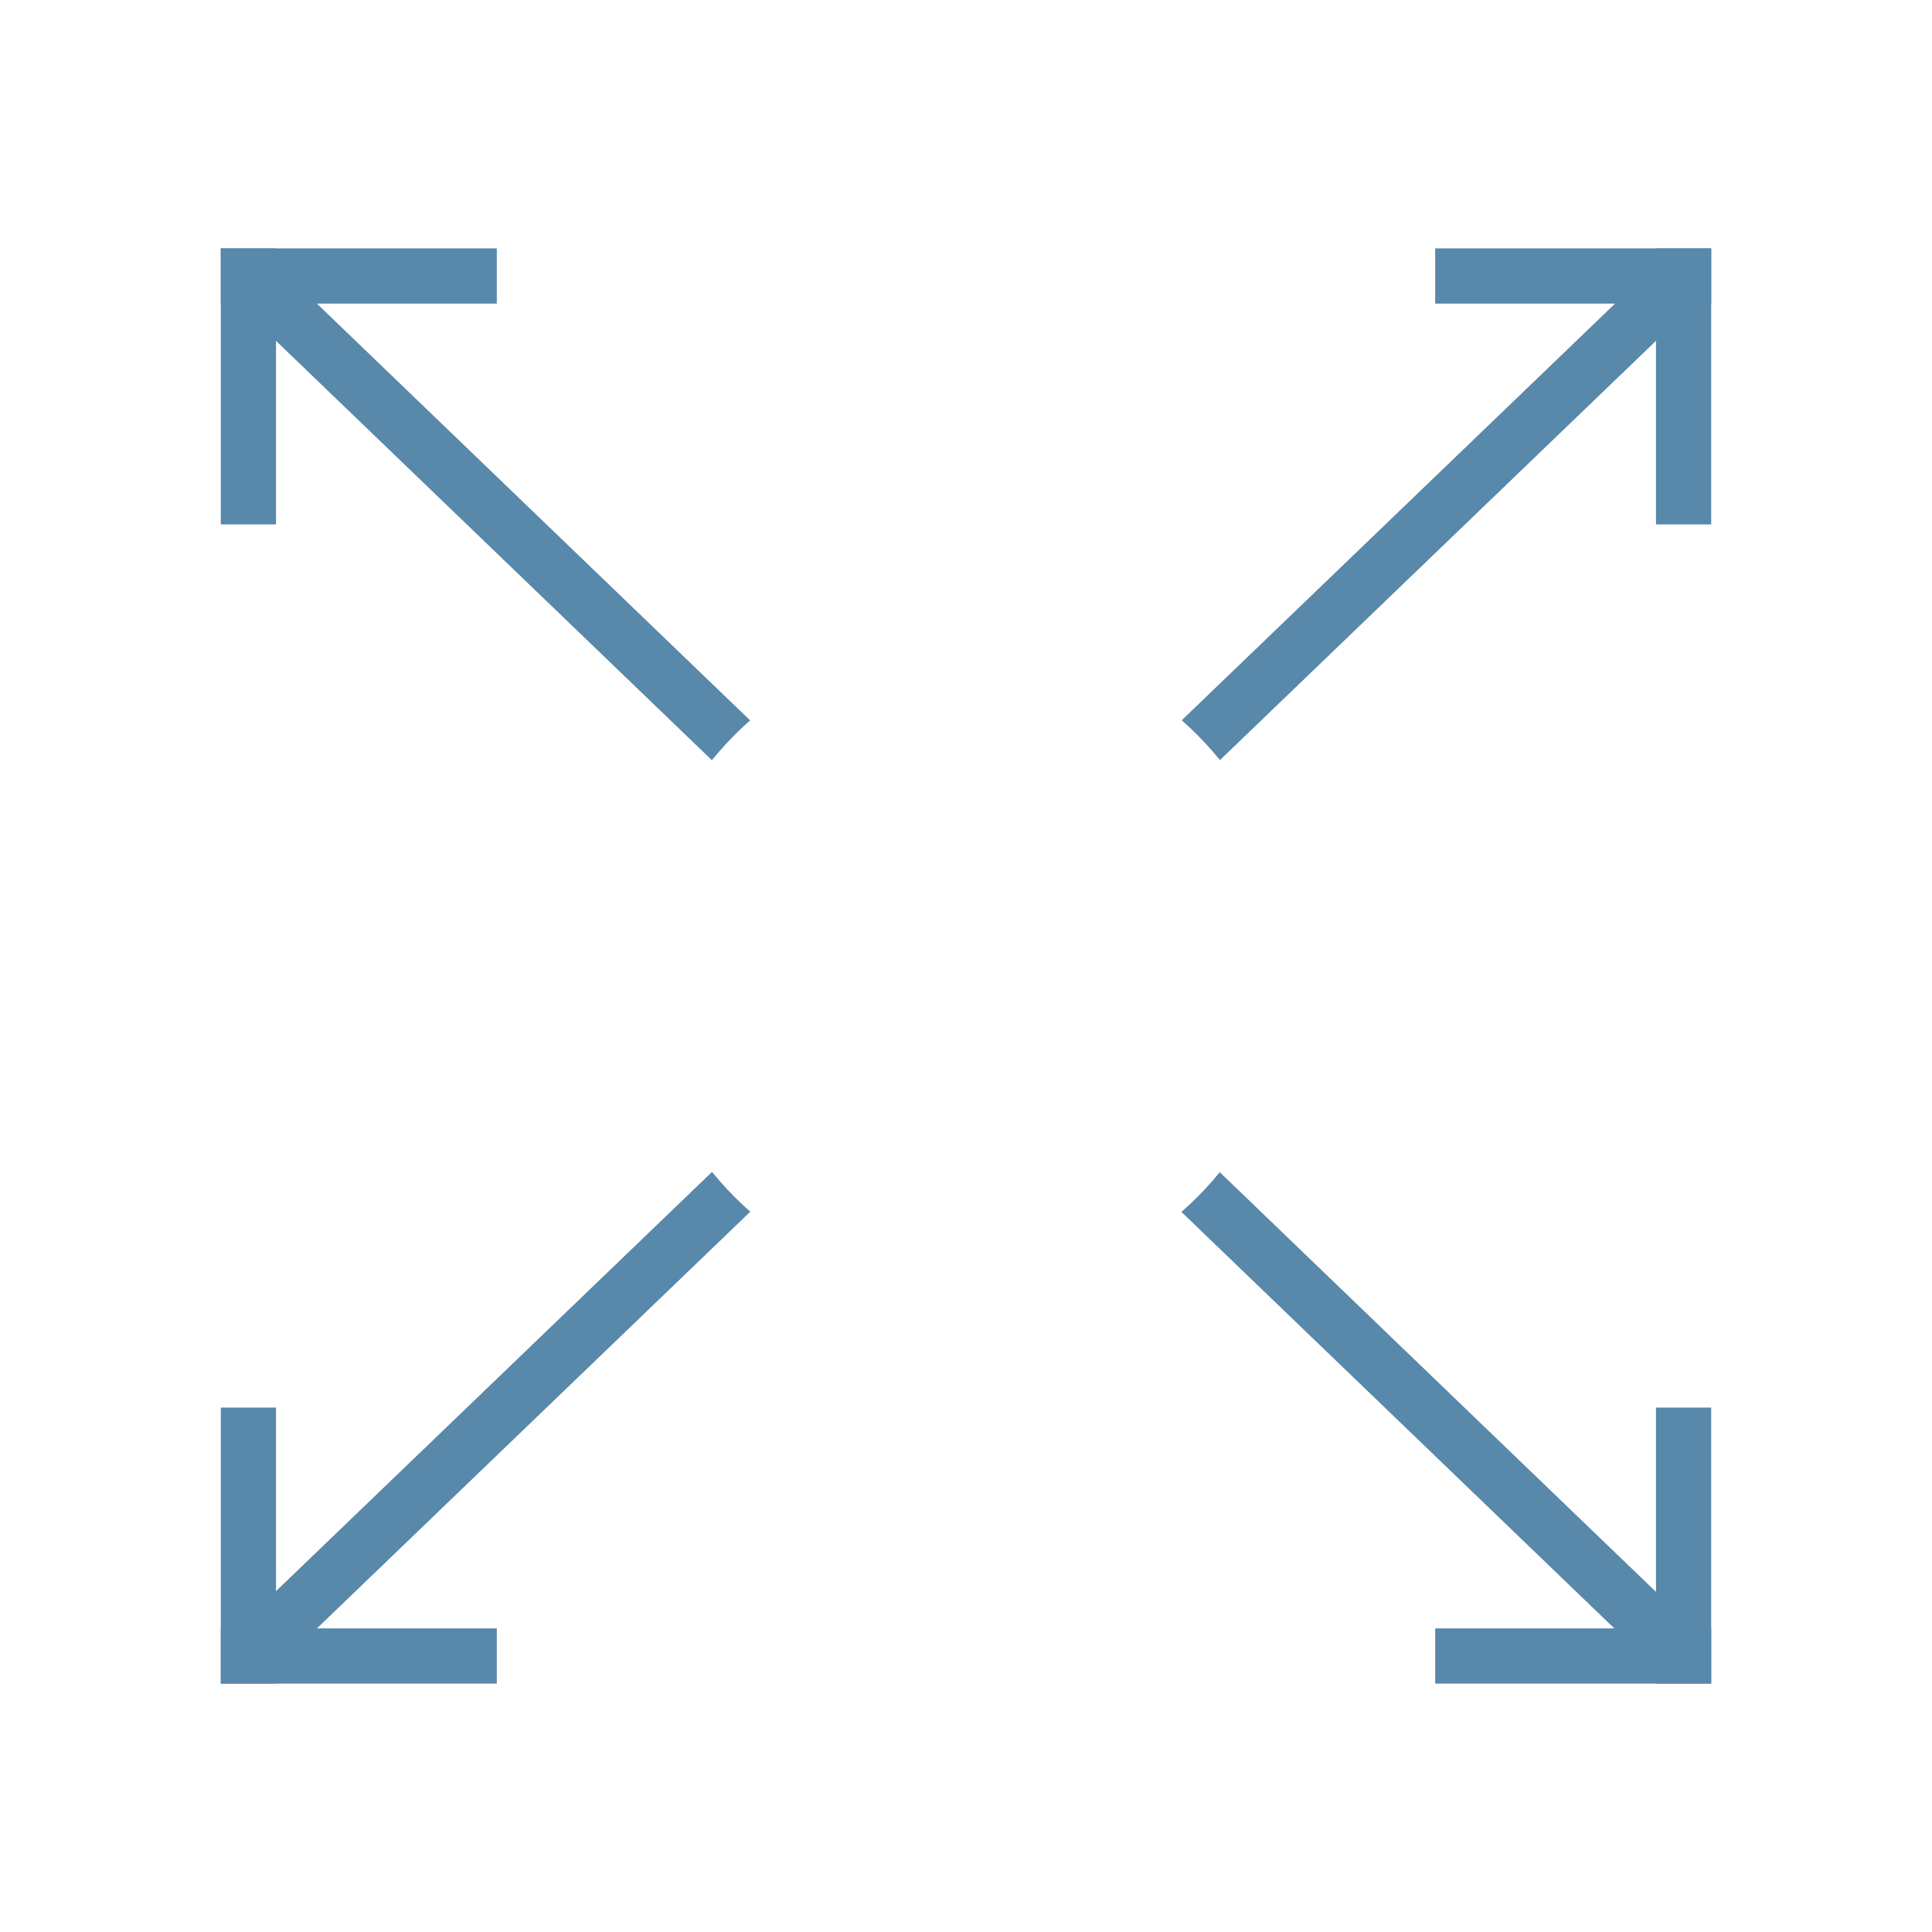 <?xml version="1.0" encoding="utf-8"?>
<!-- Generator: Adobe Illustrator 16.0.4, SVG Export Plug-In . SVG Version: 6.00 Build 0)  -->
<!DOCTYPE svg PUBLIC "-//W3C//DTD SVG 1.1//EN" "http://www.w3.org/Graphics/SVG/1.1/DTD/svg11.dtd">
<svg version="1.1" id="Layer_1" xmlns="http://www.w3.org/2000/svg" xmlns:xlink="http://www.w3.org/1999/xlink" x="0px" y="0px"
	 width="35px" height="35px" viewBox="0 0 35 35" enable-background="new 0 0 35 35" xml:space="preserve">
<g>
	<rect fill="#FFFFFF" width="35" height="35"/>
</g>
<g>
	<line fill="none" stroke="#5888AA" stroke-miterlimit="10" x1="4.5" y1="30" x2="30.5" y2="5"/>
	<line fill="none" stroke="#5888AA" stroke-miterlimit="10" x1="30.486" y1="30" x2="4.5" y2="5"/>
</g>
<line fill="none" stroke="#5888AA" stroke-miterlimit="10" x1="4.5" y1="4.5" x2="4.5" y2="9.5"/>
<line fill="none" stroke="#5888AA" stroke-miterlimit="10" x1="4" y1="5" x2="9" y2="5"/>
<g>
	<line fill="none" stroke="#5888AA" stroke-miterlimit="10" x1="31" y1="5" x2="26" y2="5"/>
	<line fill="none" stroke="#5888AA" stroke-miterlimit="10" x1="30.5" y1="4.5" x2="30.5" y2="9.5"/>
</g>
<g>
	<line fill="none" stroke="#5888AA" stroke-miterlimit="10" x1="30.5" y1="30.5" x2="30.5" y2="25.5"/>
	<line fill="none" stroke="#5888AA" stroke-miterlimit="10" x1="31" y1="30" x2="26" y2="30"/>
</g>
<g>
	<line fill="none" stroke="#5888AA" stroke-miterlimit="10" x1="4" y1="30" x2="9" y2="30"/>
	<line fill="none" stroke="#5888AA" stroke-miterlimit="10" x1="4.5" y1="30.5" x2="4.5" y2="25.5"/>
</g>
<circle fill="#FFFFFF" cx="17.5" cy="17.5" r="5.923"/>
<g>
</g>
<g>
</g>
<g>
</g>
<g>
</g>
<g>
</g>
<g>
</g>
</svg>
